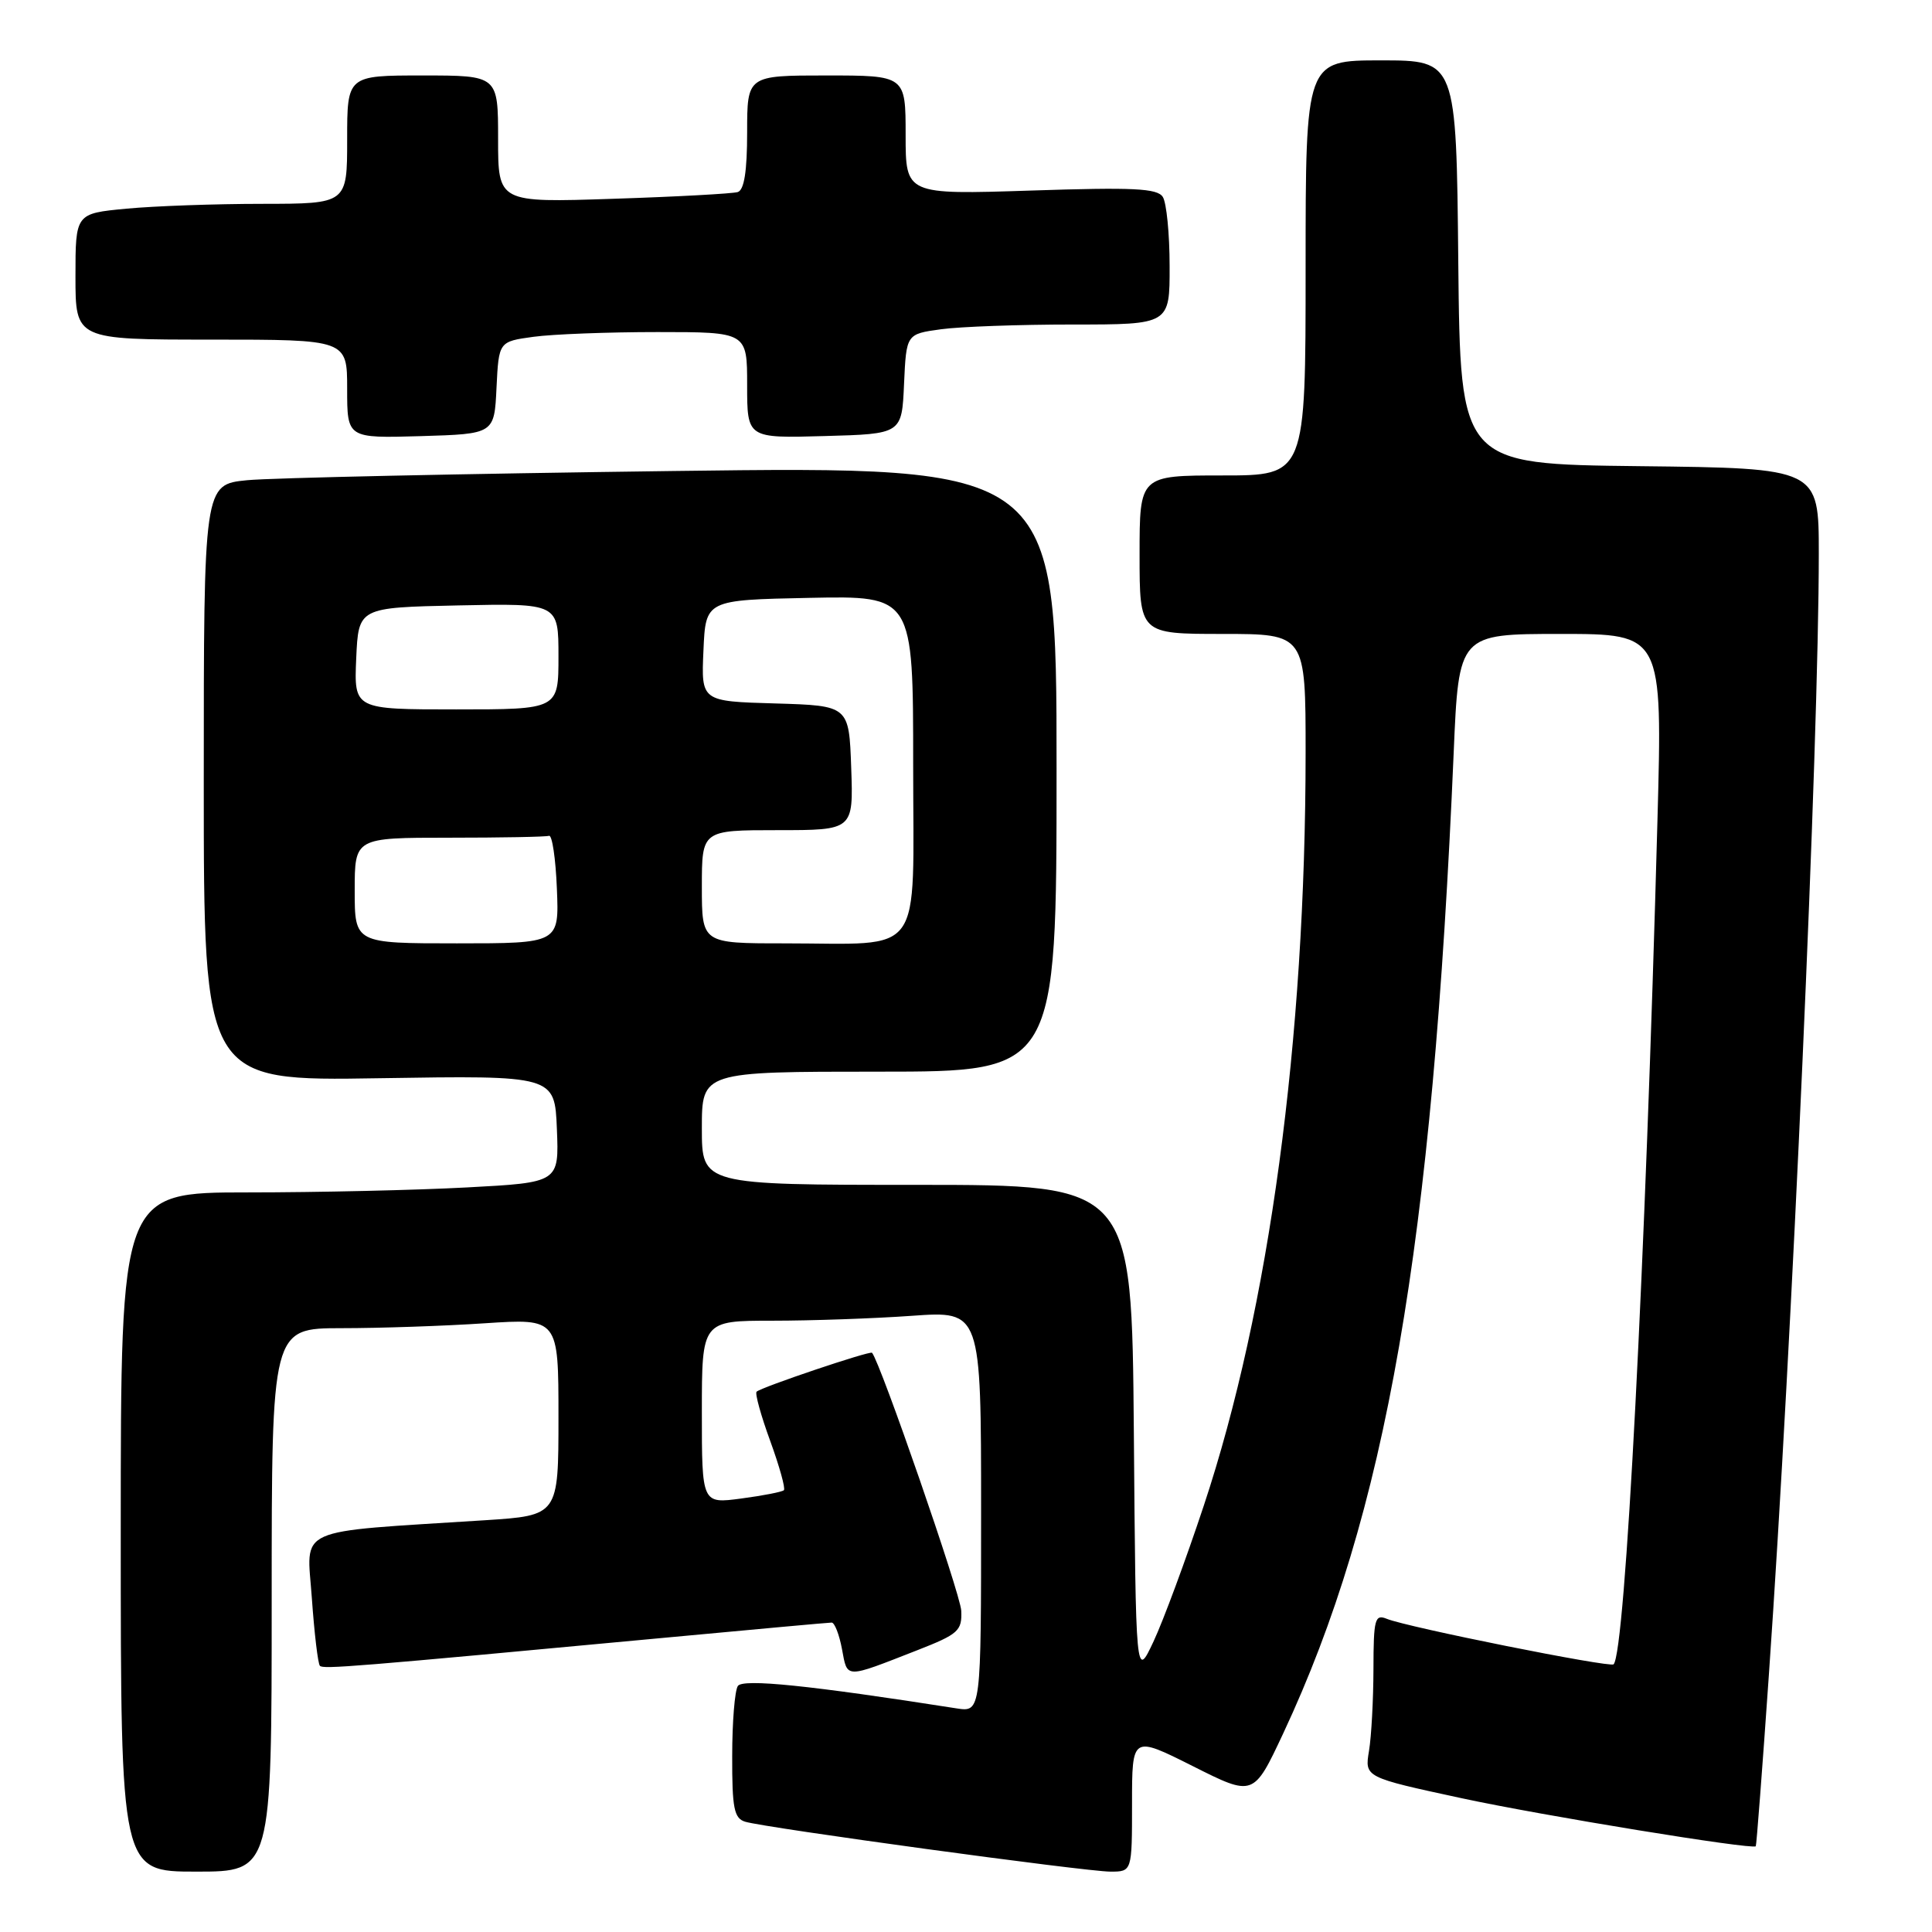 <?xml version="1.0" encoding="UTF-8" standalone="no"?>
<!DOCTYPE svg PUBLIC "-//W3C//DTD SVG 1.1//EN" "http://www.w3.org/Graphics/SVG/1.1/DTD/svg11.dtd" >
<svg xmlns="http://www.w3.org/2000/svg" xmlns:xlink="http://www.w3.org/1999/xlink" version="1.1" viewBox="0 0 256 256">
 <g >
 <path fill="currentColor"
d=" M 36.00 212.00 C 36.00 176.00 36.00 176.00 45.25 175.99 C 50.34 175.99 58.89 175.70 64.25 175.34 C 74.00 174.70 74.00 174.70 74.00 187.76 C 74.00 200.81 74.00 200.81 64.25 201.44 C 38.66 203.08 40.65 202.18 41.32 211.74 C 41.65 216.42 42.13 220.47 42.39 220.73 C 42.86 221.19 46.47 220.90 88.50 216.97 C 100.05 215.89 109.82 215.00 110.20 215.00 C 110.59 215.00 111.21 216.59 111.57 218.53 C 112.31 222.46 111.86 222.45 121.53 218.67 C 127.00 216.53 127.49 216.09 127.37 213.42 C 127.27 211.21 116.67 180.57 115.55 179.25 C 115.29 178.95 100.84 183.82 100.25 184.41 C 100.02 184.64 100.83 187.58 102.06 190.94 C 103.28 194.30 104.10 197.23 103.87 197.46 C 103.65 197.68 101.11 198.18 98.23 198.56 C 93.00 199.26 93.00 199.26 93.00 187.13 C 93.00 175.00 93.00 175.00 102.35 175.00 C 107.49 175.00 115.81 174.71 120.85 174.35 C 130.00 173.70 130.00 173.70 130.00 200.29 C 130.00 226.87 130.00 226.87 126.75 226.37 C 107.31 223.32 98.43 222.41 97.77 223.40 C 97.36 224.01 97.02 228.18 97.02 232.68 C 97.00 239.62 97.27 240.95 98.75 241.39 C 101.43 242.20 143.88 248.00 147.13 248.00 C 150.00 248.00 150.00 248.00 150.00 238.99 C 150.00 229.98 150.00 229.98 158.05 234.02 C 166.10 238.07 166.10 238.07 170.03 229.69 C 183.68 200.55 189.82 165.24 192.62 99.75 C 193.29 84.00 193.29 84.00 206.79 84.00 C 220.29 84.00 220.29 84.00 219.62 108.75 C 218.03 167.55 215.36 218.98 213.81 220.53 C 213.34 221.00 186.44 215.61 183.75 214.50 C 182.18 213.86 182.00 214.53 181.99 221.14 C 181.98 225.19 181.72 230.08 181.40 232.00 C 180.82 235.50 180.82 235.50 193.66 238.27 C 204.37 240.58 232.13 245.11 232.65 244.64 C 232.74 244.56 233.52 234.38 234.38 222.00 C 237.44 178.26 241.00 98.39 241.00 73.37 C 241.00 62.04 241.00 62.04 217.25 61.77 C 193.50 61.50 193.50 61.50 193.23 34.75 C 192.97 8.00 192.97 8.00 182.98 8.00 C 173.00 8.00 173.00 8.00 173.00 35.50 C 173.00 63.00 173.00 63.00 162.00 63.00 C 151.00 63.00 151.00 63.00 151.00 73.50 C 151.00 84.00 151.00 84.00 162.00 84.00 C 173.00 84.00 173.00 84.00 173.00 99.75 C 172.99 137.87 168.19 173.37 159.51 199.50 C 157.14 206.65 154.14 214.75 152.85 217.50 C 150.50 222.50 150.50 222.50 150.24 189.75 C 149.97 157.00 149.97 157.00 121.49 157.00 C 93.00 157.00 93.00 157.00 93.00 149.50 C 93.00 142.00 93.00 142.00 116.50 142.00 C 140.00 142.00 140.00 142.00 140.00 101.88 C 140.00 61.76 140.00 61.76 89.25 62.41 C 61.34 62.77 35.91 63.32 32.75 63.63 C 27.00 64.20 27.00 64.20 27.00 103.72 C 27.00 143.25 27.00 143.25 50.25 142.87 C 73.50 142.50 73.50 142.50 73.79 149.59 C 74.08 156.69 74.08 156.69 61.88 157.34 C 55.17 157.70 42.11 158.00 32.84 158.00 C 16.00 158.00 16.00 158.00 16.00 203.00 C 16.00 248.00 16.00 248.00 26.00 248.00 C 36.00 248.00 36.00 248.00 36.00 212.00 Z  M 65.79 51.38 C 66.09 45.26 66.09 45.26 70.68 44.63 C 73.21 44.28 80.62 44.00 87.14 44.00 C 99.00 44.00 99.00 44.00 99.00 51.03 C 99.00 58.07 99.00 58.07 109.25 57.78 C 119.50 57.50 119.50 57.50 119.79 50.88 C 120.09 44.26 120.09 44.26 124.68 43.63 C 127.21 43.28 135.07 43.00 142.14 43.00 C 155.00 43.00 155.00 43.00 154.98 35.25 C 154.98 30.99 154.57 26.87 154.08 26.10 C 153.36 24.95 150.18 24.80 136.60 25.25 C 120.00 25.79 120.00 25.79 120.00 17.90 C 120.00 10.00 120.00 10.00 109.50 10.00 C 99.00 10.00 99.00 10.00 99.00 17.53 C 99.00 22.68 98.61 25.19 97.75 25.45 C 97.06 25.66 89.64 26.07 81.25 26.34 C 66.00 26.85 66.00 26.85 66.00 18.42 C 66.00 10.00 66.00 10.00 56.00 10.00 C 46.00 10.00 46.00 10.00 46.00 18.50 C 46.00 27.00 46.00 27.00 34.75 27.01 C 28.56 27.01 20.46 27.30 16.75 27.65 C 10.00 28.29 10.00 28.29 10.00 36.64 C 10.00 45.00 10.00 45.00 28.00 45.00 C 46.00 45.00 46.00 45.00 46.00 51.54 C 46.00 58.07 46.00 58.07 55.75 57.79 C 65.50 57.50 65.50 57.50 65.79 51.38 Z  M 47.00 118.00 C 47.00 111.00 47.00 111.00 59.50 111.00 C 66.38 111.00 72.34 110.89 72.75 110.75 C 73.16 110.61 73.63 113.76 73.79 117.75 C 74.09 125.00 74.09 125.00 60.54 125.00 C 47.00 125.00 47.00 125.00 47.00 118.00 Z  M 93.00 117.50 C 93.00 110.00 93.00 110.00 103.04 110.00 C 113.08 110.00 113.08 110.00 112.79 101.75 C 112.50 93.50 112.50 93.50 102.71 93.21 C 92.91 92.93 92.91 92.93 93.21 86.21 C 93.50 79.50 93.50 79.50 107.25 79.22 C 121.00 78.94 121.00 78.94 121.00 101.35 C 121.00 127.33 122.69 125.00 103.88 125.00 C 93.00 125.00 93.00 125.00 93.00 117.50 Z  M 47.20 87.25 C 47.50 80.50 47.50 80.50 60.75 80.22 C 74.00 79.94 74.00 79.94 74.00 86.97 C 74.00 94.00 74.00 94.00 60.45 94.00 C 46.91 94.00 46.91 94.00 47.20 87.25 Z "/>
</g>
</svg>